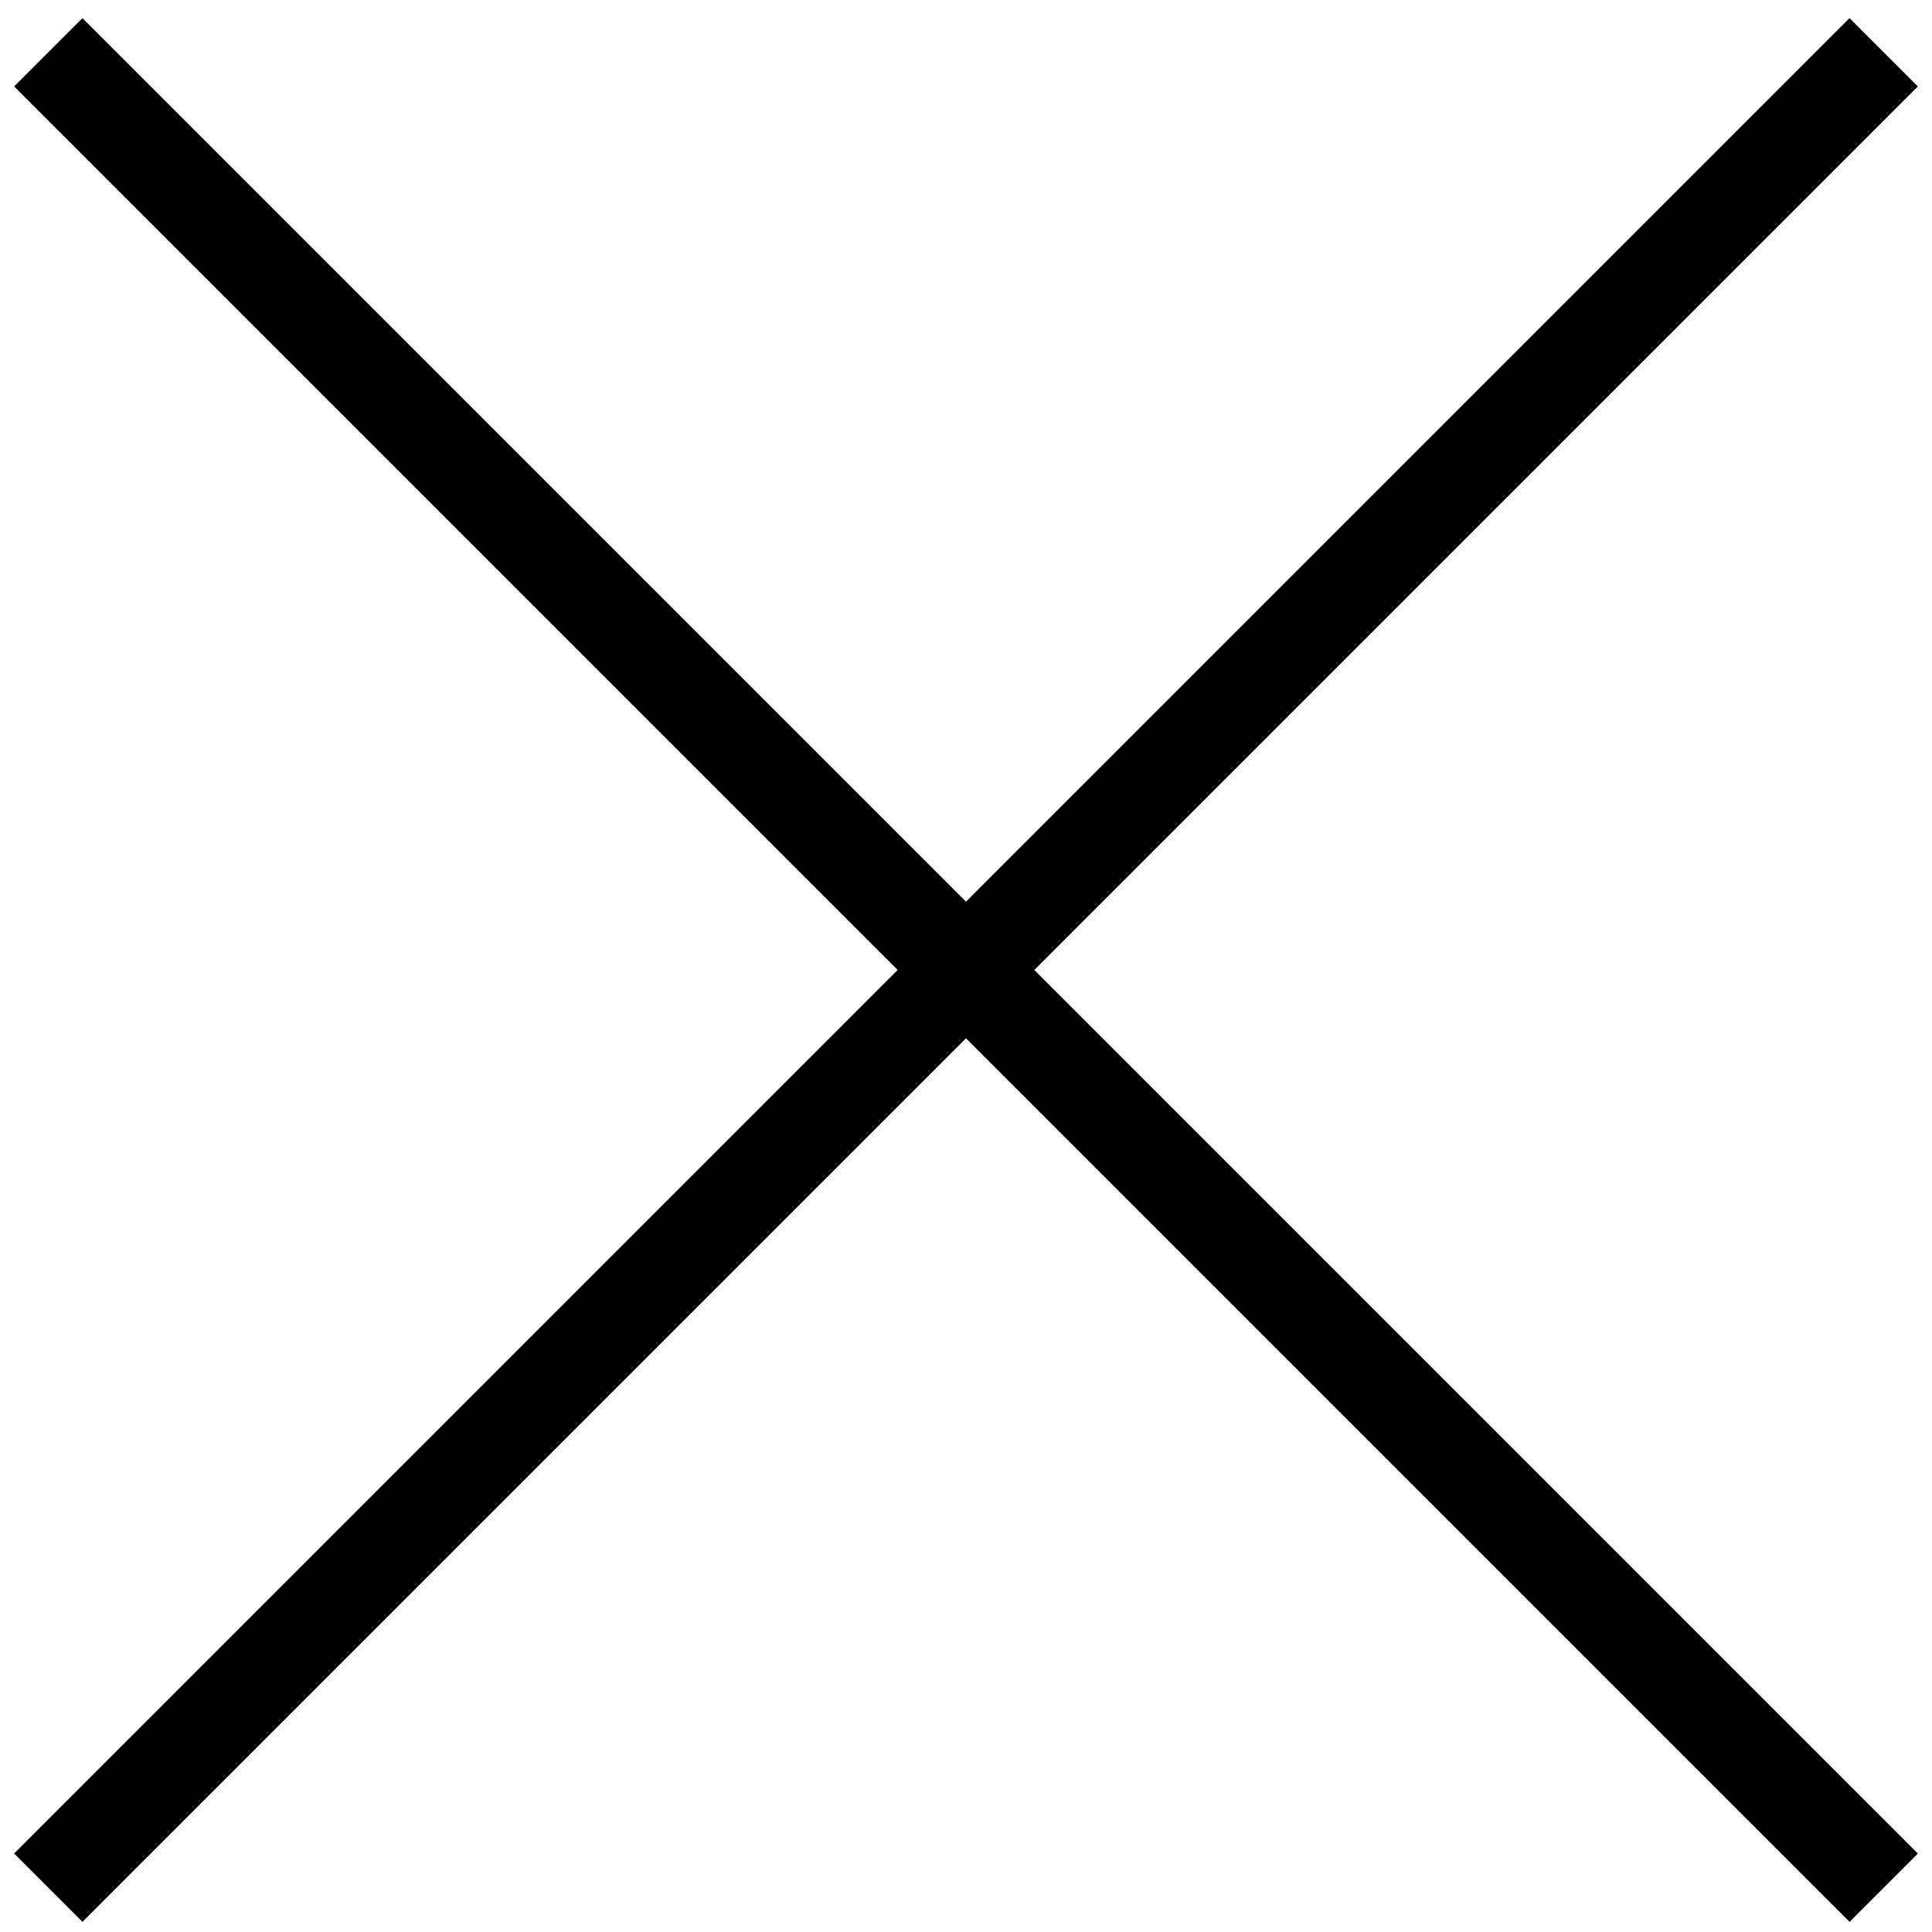 <svg width="40" height="40" viewBox="0 0 40 40" fill="none" xmlns="http://www.w3.org/2000/svg">
<path d="M39 1.083L1 39.083" stroke="black" stroke-width="2"/>
<path d="M1 1.083L39 39.083" stroke="black" stroke-width="2"/>
</svg>
